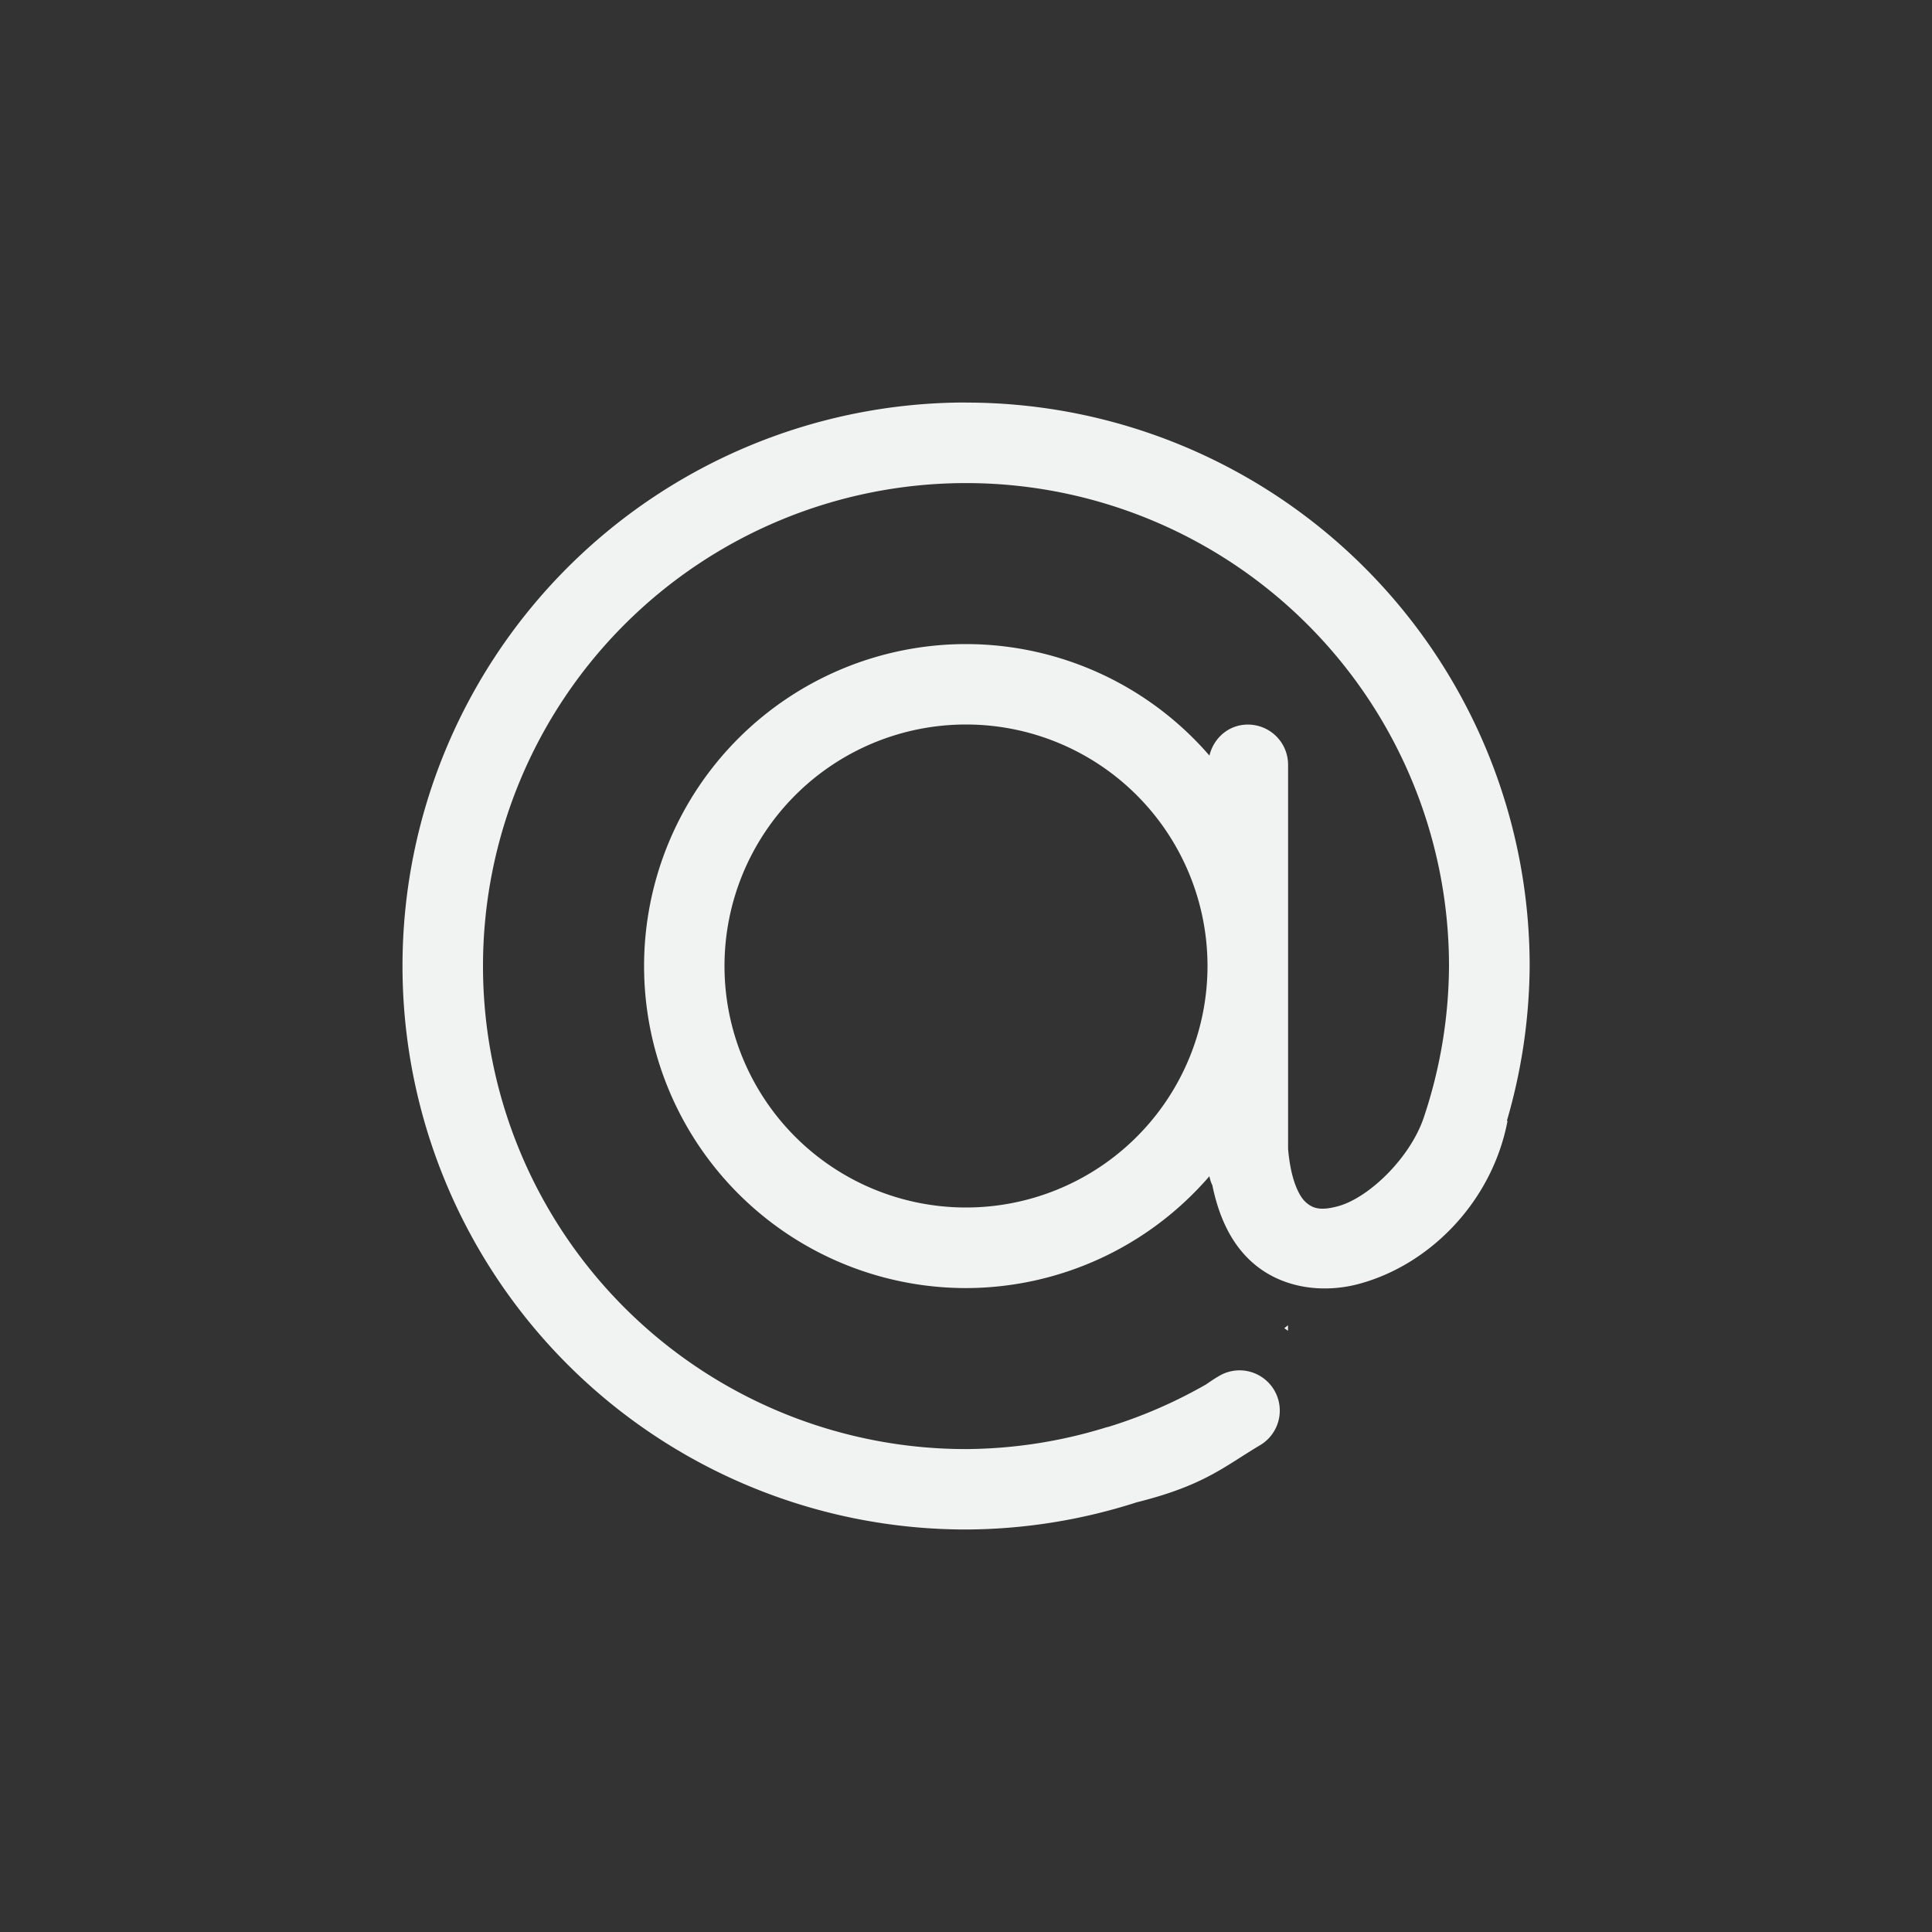<?xml version="1.0" encoding="UTF-8"?>
<svg version="1.1" viewBox="-4 -4 24 24" xmlns="http://www.w3.org/2000/svg">
<rect x="-4" y="-4" width="24" height="24" fill="#333333" stroke="none"/>
<path d="m8 1a7 7 0 0 0-7 7 7 7 0 0 0 7 7 7 7 0 0 0 2.121-0.338c0.839-0.209 1.091-0.447 1.525-0.705a0.5 0.5 0 0 0-0.238-0.934 0.5 0.5 0 0 0-0.271 0.074c-0.076 0.045-0.097 0.062-0.154 0.1-0.004 0.002-0.006 0.004-0.01 0.006a6 6 0 0 1-1.191 0.518 6 6 0 0 1-0.014 0.004 0.5 0.5 0 0 0-0.051 0.014 6 6 0 0 1-1.717 0.262 6 6 0 0 1-6-6 6 6 0 0 1 6-6 6 6 0 0 1 6 6 6 6 0 0 1-0.312 1.877c-0.169 0.507-0.687 1.005-1.07 1.107-0.21 0.056-0.311 0.031-0.404-0.057-0.078-0.074-0.181-0.273-0.213-0.658v-4.769c0-0.277-0.223-0.5-0.5-0.5-0.236 0-0.424 0.165-0.477 0.385a4 4 0 0 0-3.023-1.385 4 4 0 0 0-4 4 4 4 0 0 0 4 4 4 4 0 0 0 3.022-1.389c0.009 0.039 0.019 0.076 0.037 0.111 0.079 0.385 0.226 0.705 0.469 0.934 0.375 0.353 0.907 0.411 1.348 0.293 0.882-0.235 1.658-1.02 1.85-2.025l-0.008-0.002a7 7 0 0 0 0.283-1.922 7 7 0 0 0-7-7zm0 4a3 3 0 0 1 3 3 3 3 0 0 1-3 3 3 3 0 0 1-3-3 3 3 0 0 1 3-3zm4 7.463a6 6 0 0 1-0.047 0.037c0.017 0.008 0.031 0.022 0.047 0.031v-0.031-0.037z" style="fill:#f1f2f2;paint-order:markers fill stroke"/>
</svg>
